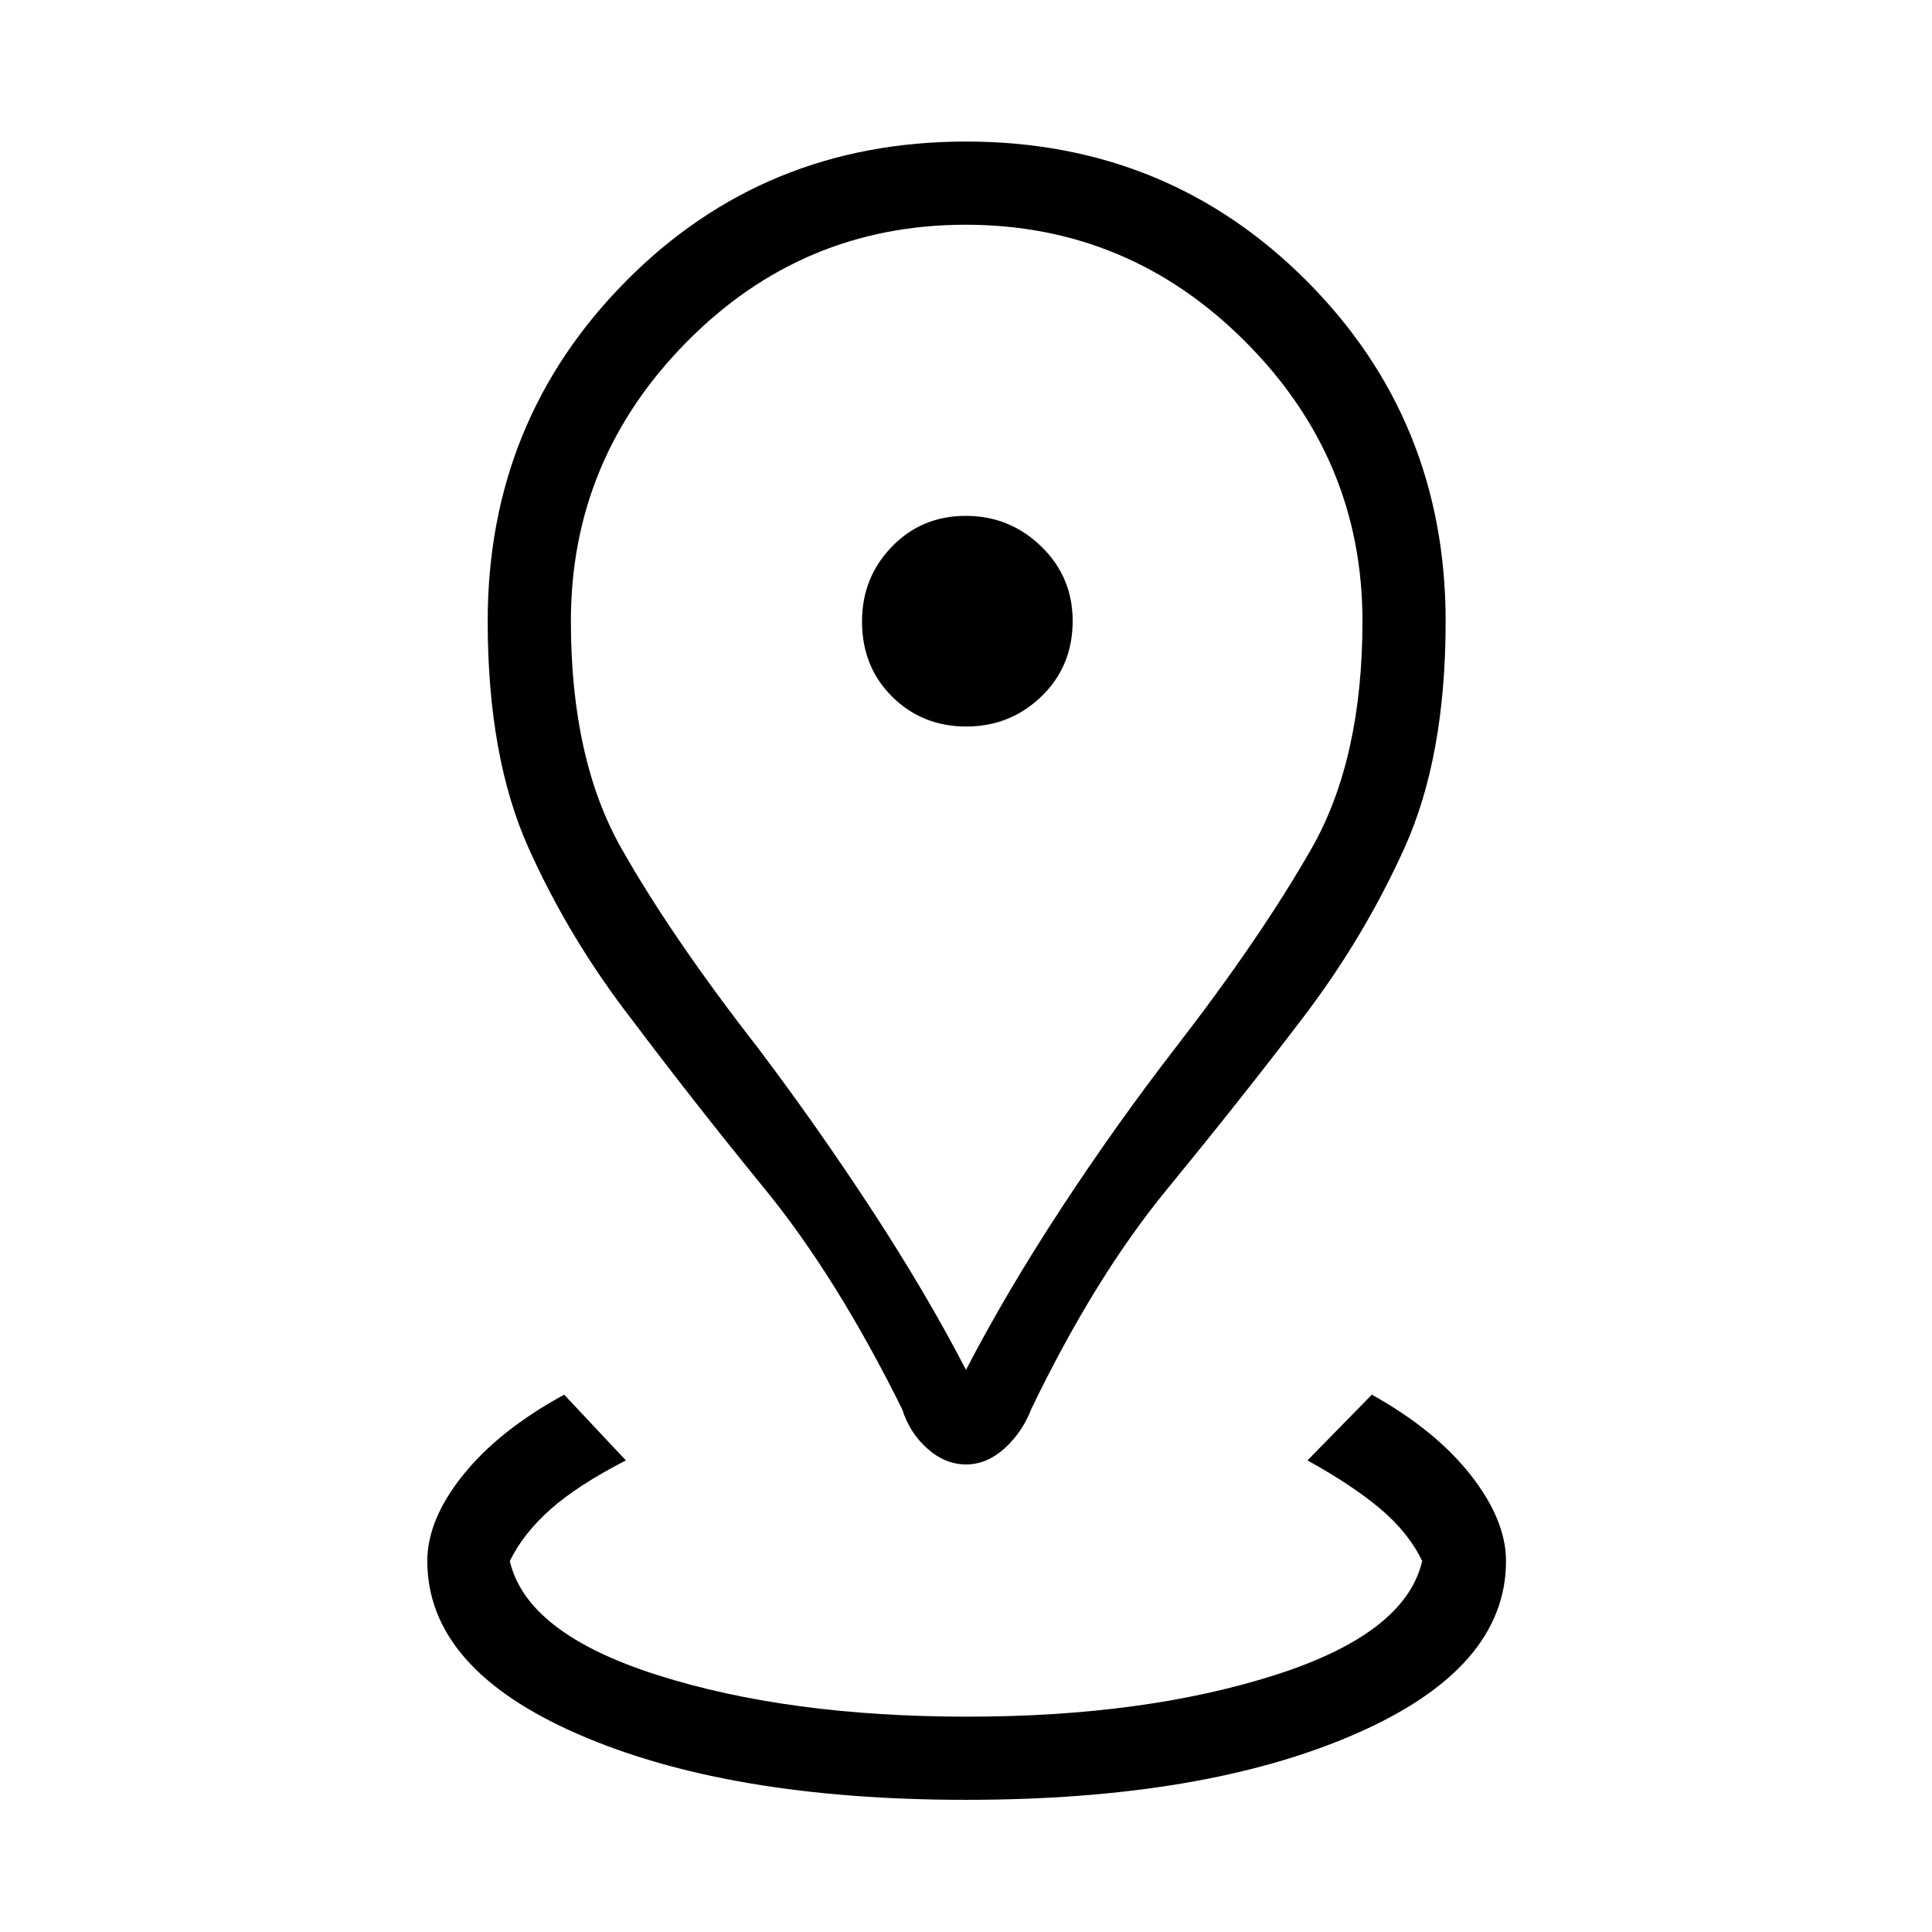 <svg xmlns="http://www.w3.org/2000/svg" height="40" viewBox="0 -960 960 960" width="40"><path d="M480.15-65.67q-118.15 0-192.98-32.66-74.84-32.67-74.84-86 0-20.67 17.84-42.84Q248-249.33 280.33-267L311-234.33Q287-222 273.5-210q-13.5 12-20.17 25.67 8.34 36 73.34 56.66 65 20.67 154 20.67 88 0 152.83-20.67 64.83-20.66 73.17-56.66-6.67-14-20.67-25.84-14-11.83-36.33-24.16l32-32.67q31.66 17.67 49.16 40 17.5 22.33 17.5 42.67 0 53.33-75.01 86-75.01 32.66-193.17 32.66ZM480-279.33q20.07-38.67 47.37-80.34 27.3-41.66 56.96-80 42-54.33 67.34-98.66Q677-582.67 677-651.38q0-80.39-58.02-138.67-58.02-58.28-139.16-58.28-81.15 0-138.65 58.28t-57.5 138.67q0 68.71 25.16 113.05Q334-494 376.33-439.67q29 38.34 56.3 80Q459.93-318 480-279.33Zm0 47q-10.33 0-19.17-7.85-8.83-7.85-12.5-19.49-32.5-65.62-68.07-109.24-35.58-43.62-66.21-84.36-31.05-40.06-51.38-85.28-20.34-45.22-20.34-112.81 0-99.6 68.72-168.95 68.71-69.36 168.95-69.36t169.29 69.27q69.04 69.27 69.04 169.18 0 67.22-20.41 112.45-20.42 45.22-51.23 85.44-31.02 40.66-66.86 84.33-35.83 43.67-67.4 109.15-4.43 11.52-13.26 19.52-8.84 8-19.17 8Zm.14-366.67q21.86 0 37.36-14.97t15.5-37.5q0-21.86-15.64-37.03-15.64-15.17-37.5-15.17t-36.69 15.31q-14.84 15.3-14.84 37.17 0 22.52 14.98 37.36Q458.28-599 480.14-599Zm-.14-52.33Z"/></svg>